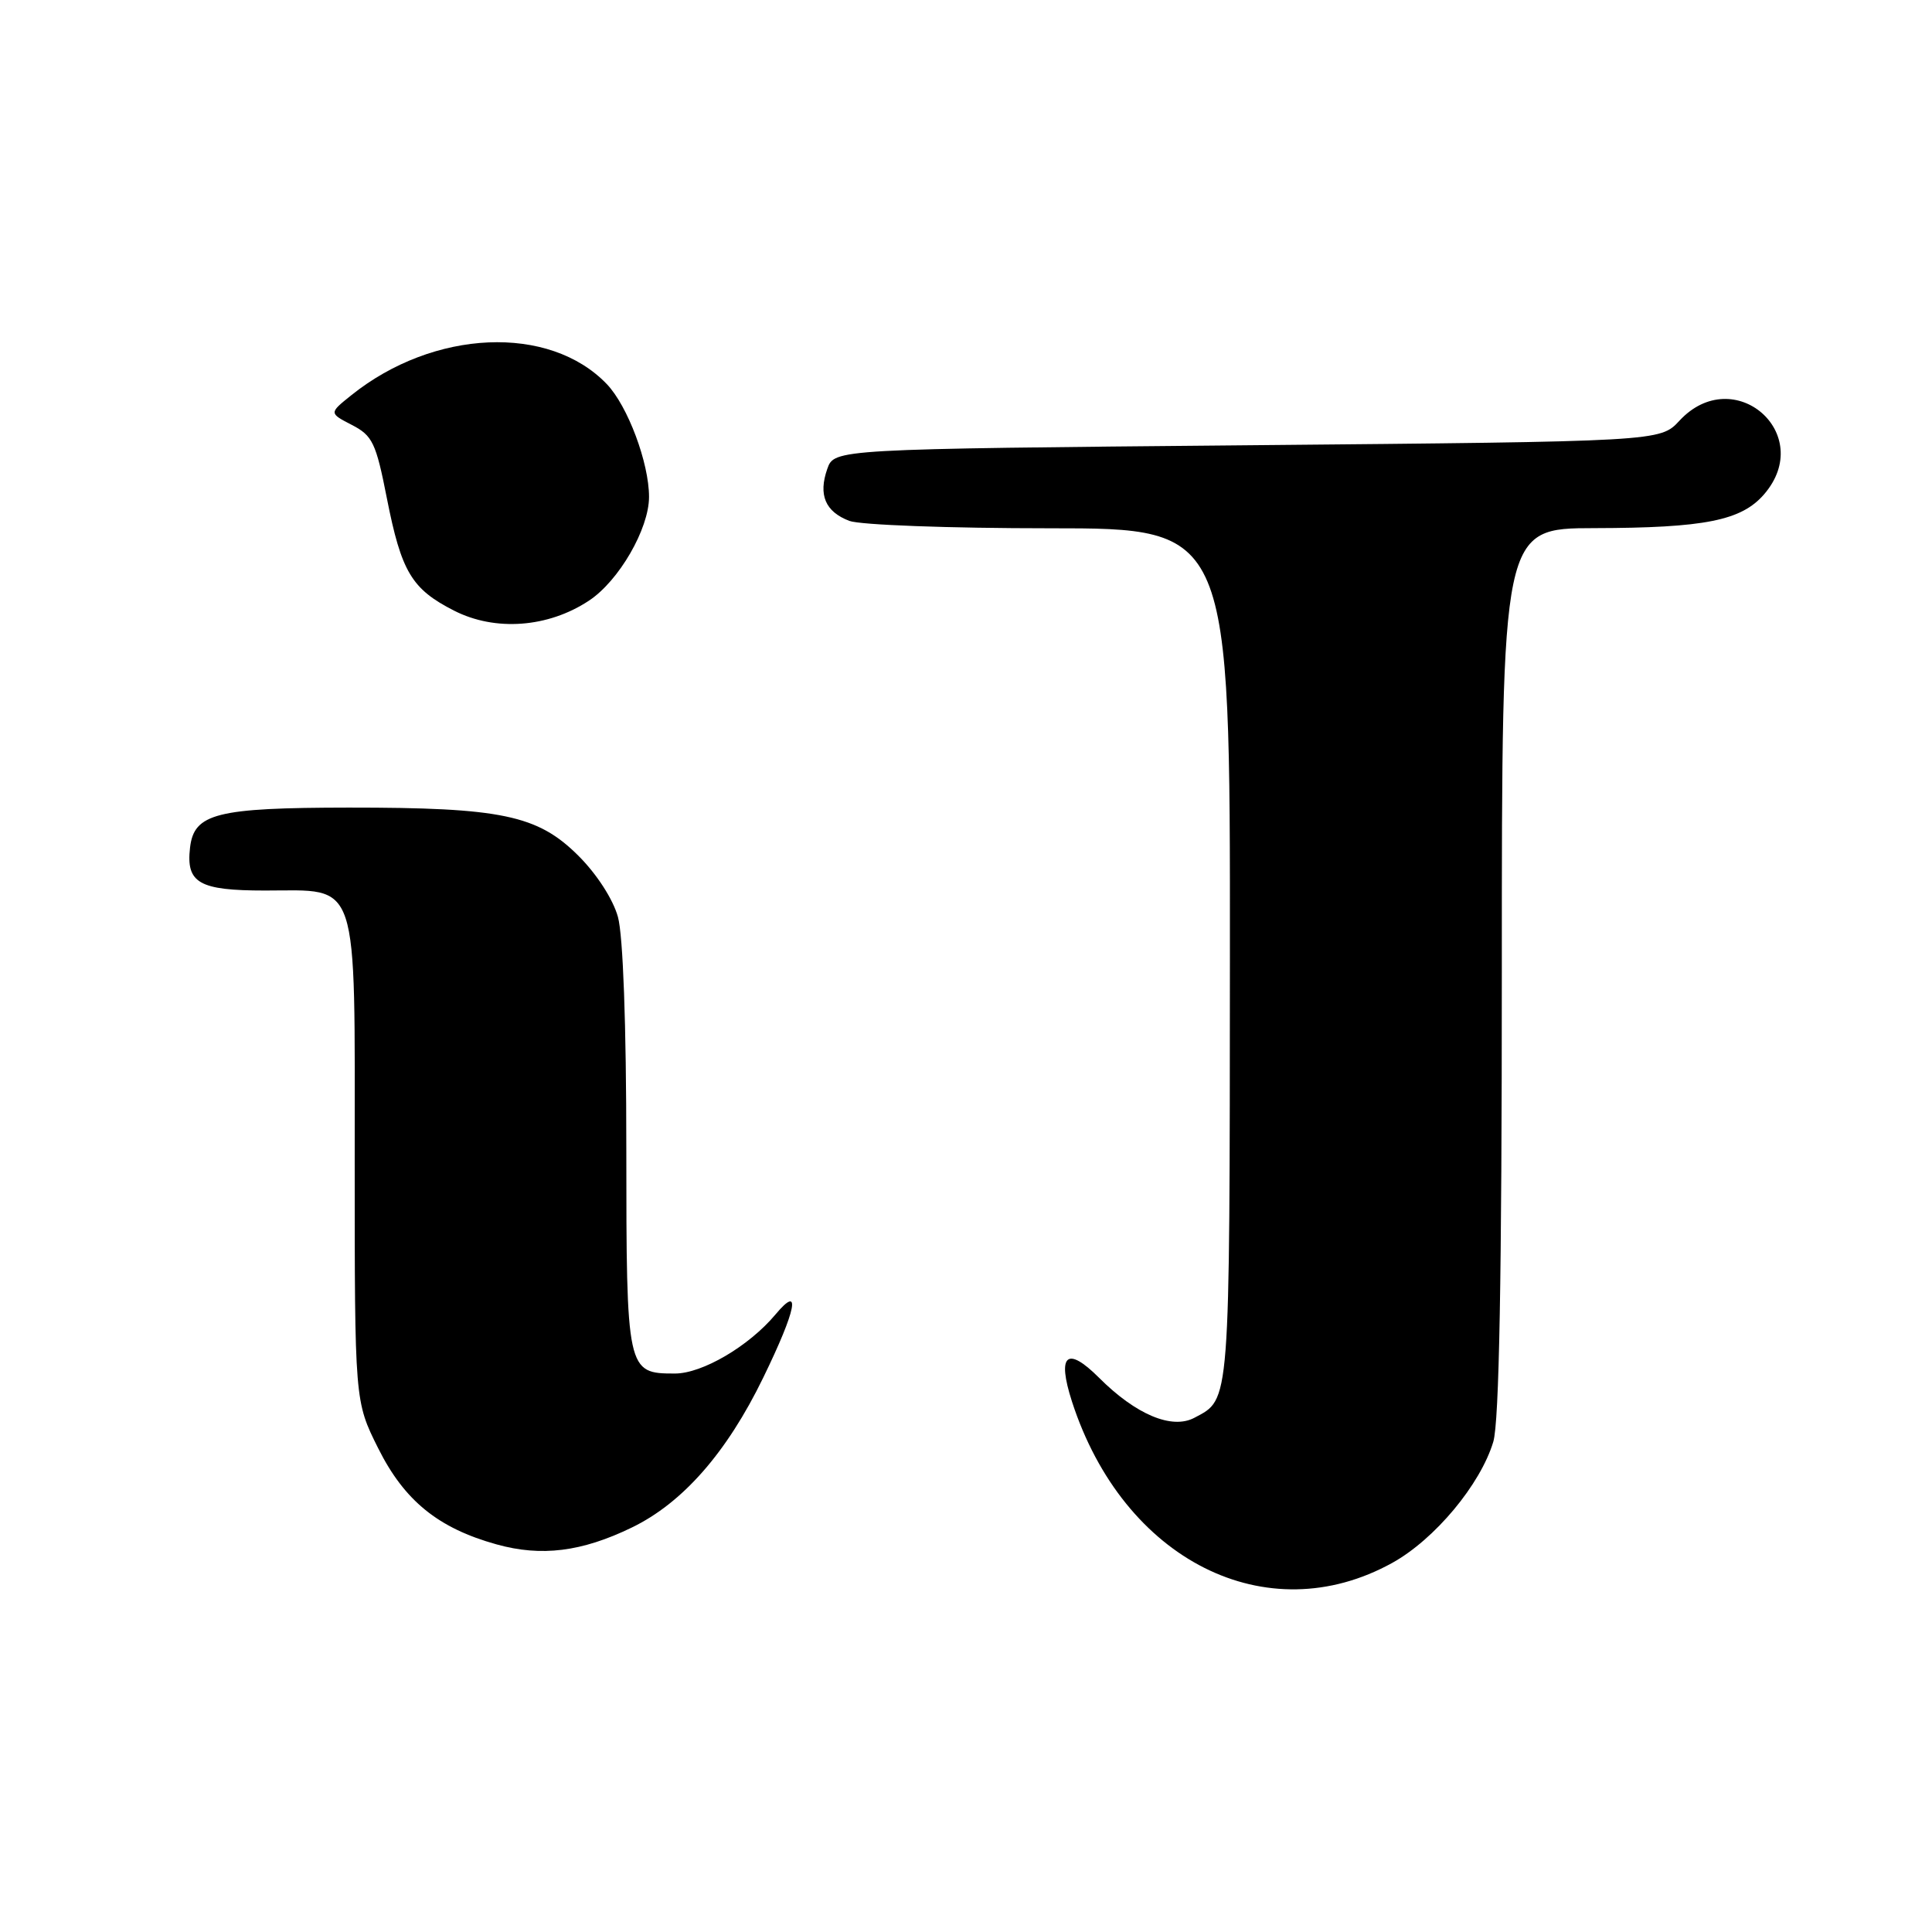 <?xml version="1.0" encoding="UTF-8" standalone="no"?>
<!DOCTYPE svg PUBLIC "-//W3C//DTD SVG 1.1//EN" "http://www.w3.org/Graphics/SVG/1.1/DTD/svg11.dtd" >
<svg xmlns="http://www.w3.org/2000/svg" xmlns:xlink="http://www.w3.org/1999/xlink" version="1.1" viewBox="0 0 256 256">
 <g >
 <path fill="currentColor"
d=" M 184.50 207.08 C 190.12 203.96 196.17 196.70 197.87 191.04 C 198.65 188.42 199.00 169.32 199.00 128.63 C 199.00 70.00 199.00 70.00 211.25 69.98 C 225.89 69.95 230.74 68.98 233.75 65.50 C 240.67 57.48 229.73 47.98 222.53 55.75 C 219.98 58.50 219.98 58.50 165.26 59.00 C 110.55 59.50 110.55 59.50 109.62 62.13 C 108.41 65.58 109.35 67.80 112.54 69.02 C 113.98 69.56 125.77 70.00 139.07 70.00 C 163.00 70.00 163.00 70.00 162.97 126.75 C 162.93 186.72 163.04 185.32 158.27 187.86 C 155.29 189.45 150.52 187.45 145.63 182.56 C 141.37 178.30 140.03 179.47 142.04 185.71 C 148.85 206.75 167.85 216.31 184.50 207.08 Z  M 83.71 202.41 C 90.45 199.15 96.30 192.49 101.13 182.55 C 105.55 173.48 106.21 170.04 102.75 174.18 C 99.23 178.38 93.06 182.00 89.43 182.00 C 83.05 182.00 83.00 181.76 82.99 152.18 C 82.99 135.72 82.56 123.97 81.88 121.50 C 81.23 119.15 79.07 115.81 76.63 113.38 C 71.23 108.00 66.44 107.00 46.20 107.01 C 28.67 107.03 25.70 107.78 25.18 112.33 C 24.64 117.01 26.37 118.00 35.12 118.00 C 47.73 118.00 47.00 115.79 47.00 153.84 C 47.00 185.68 47.00 185.68 50.11 191.90 C 53.58 198.85 58.06 202.49 65.80 204.64 C 71.73 206.29 77.07 205.63 83.71 202.41 Z  M 78.04 79.59 C 82.01 76.97 86.00 70.07 86.00 65.84 C 86.00 61.33 83.18 53.79 80.40 50.89 C 72.79 42.95 57.46 43.62 46.55 52.37 C 43.59 54.74 43.59 54.74 46.63 56.31 C 49.36 57.72 49.82 58.67 51.26 66.01 C 53.19 75.79 54.54 78.05 60.18 80.92 C 65.63 83.69 72.63 83.17 78.04 79.59 Z "/>
</g>
</svg>